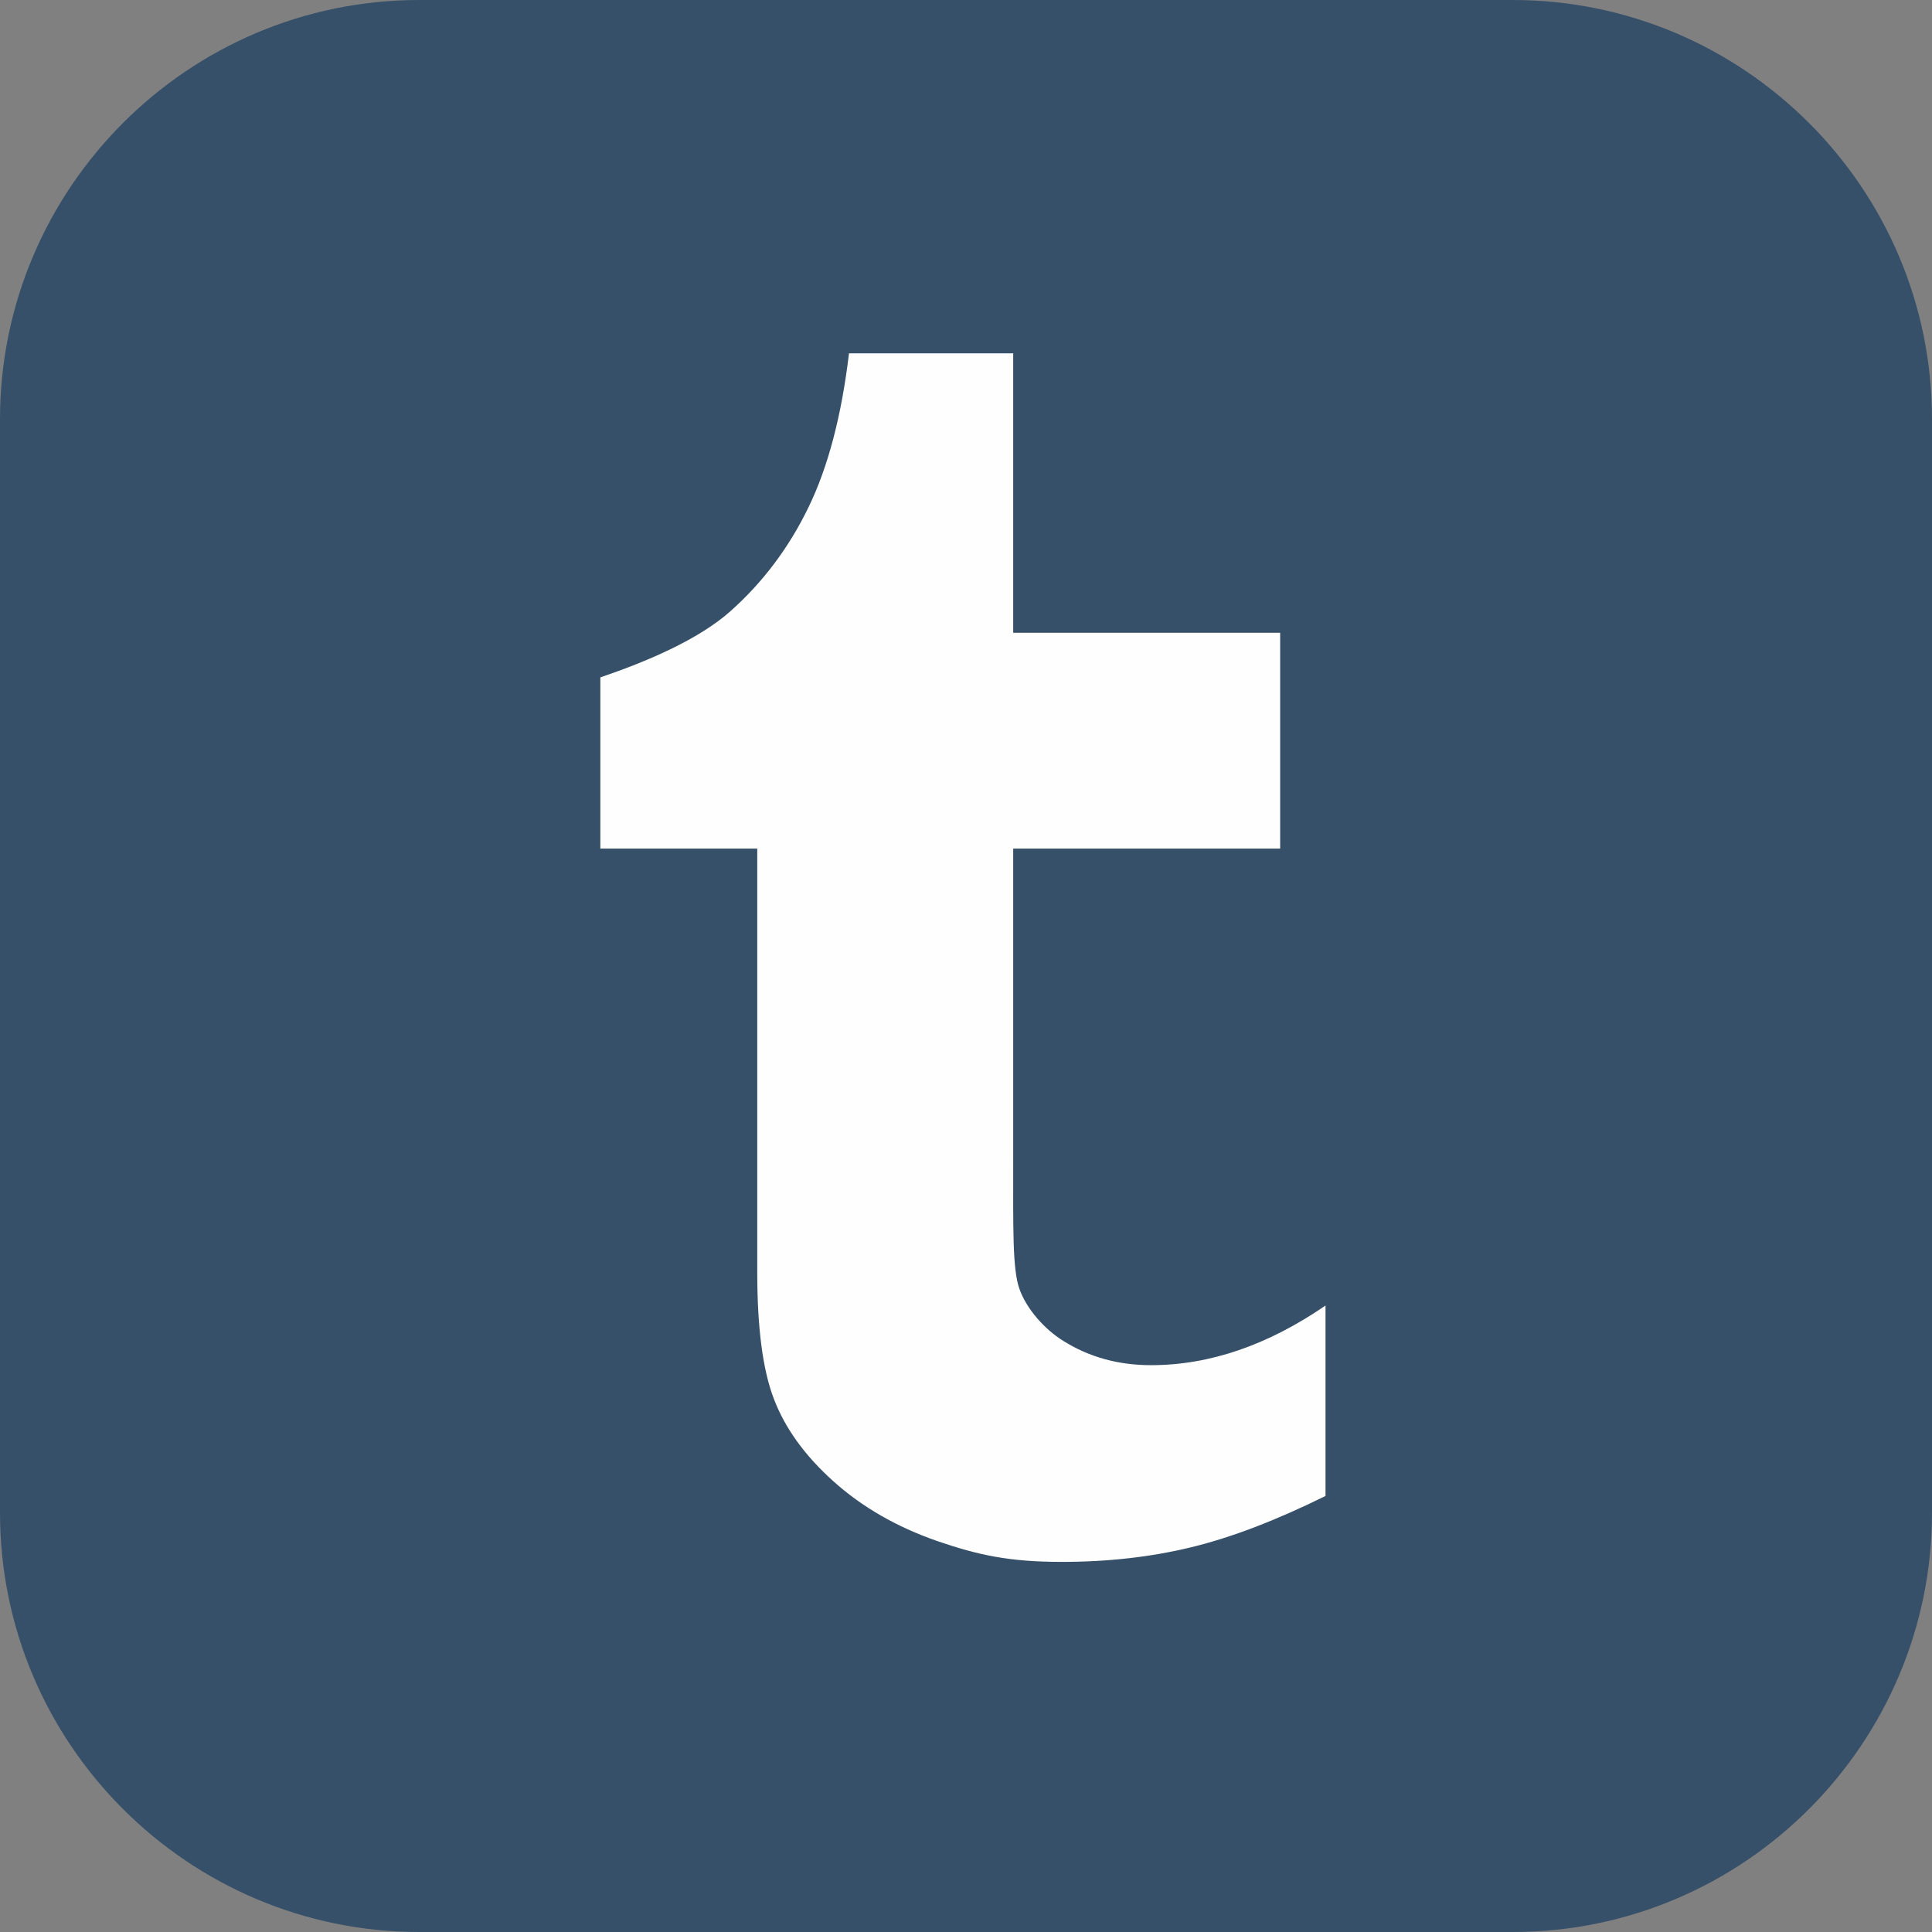 <?xml version="1.0" encoding="UTF-8" standalone="no"?>
<svg width="23px" height="23px" viewBox="0 0 23 23" version="1.1" xmlns="http://www.w3.org/2000/svg" xmlns:xlink="http://www.w3.org/1999/xlink">
    <rect x="0" y="0" width="23" height="23" fill="#808080" stroke="none"/>
    <!-- Generator: Sketch 3.8.3 (29802) - http://www.bohemiancoding.com/sketch -->
    <title>Tumblr</title>
    <desc>Created with Sketch.</desc>
    <defs></defs>
    <g id="Page-1" stroke="none" stroke-width="1" fill="none" fill-rule="evenodd">
        <g id="Home" transform="translate(-1021, -962)">
            <g id="Header" transform="translate(-46, -3)">
                <g id="Banniere" transform="translate(0, 93)">
                    <g id="Bandeau-réseaux-sociaux-" transform="translate(46, 860)">
                        <g id="Icônes" transform="translate(398, 12)">
                            <g id="Tumblr" transform="translate(623, 0)">
                                <path d="M0,18.009 C0,20.766 2.247,23 4.991,23 L18.009,23 C20.766,23 23,20.753 23,18.009 L23,4.991 C23,2.234 20.753,0 18.009,0 L4.991,0 C2.234,0 0,2.247 0,4.991 L0,18.009 Z" id="Fill-1" fill="#365069"></path>
                                <path d="M9.213,16.654 C9.345,17.001 9.58,17.328 9.922,17.635 C10.262,17.94 10.674,18.178 11.158,18.346 C11.64,18.511 12.01,18.594 12.64,18.594 C13.193,18.594 13.708,18.535 14.184,18.419 C14.661,18.303 15.193,18.099 15.78,17.809 L15.78,15.542 C15.091,16.015 14.399,16.252 13.703,16.252 C13.311,16.252 12.965,16.155 12.66,15.964 C12.431,15.823 12.219,15.579 12.136,15.344 C12.052,15.108 12.062,14.626 12.062,13.792 L12.062,10.102 L15.24,10.102 L15.24,7.533 L12.062,7.533 L12.062,4.206 L10.107,4.206 C10.019,4.948 9.858,5.56 9.625,6.039 C9.392,6.52 9.083,6.931 8.697,7.275 C8.313,7.618 7.686,7.881 7.147,8.064 L7.147,10.102 L9.015,10.102 L9.015,15.148 C9.015,15.806 9.08,16.308 9.213,16.654" id="Fill-2" fill="#FEFEFE"></path>
                            </g>
                        </g>
                    </g>
                </g>
            </g>
        </g>
    </g>
</svg>